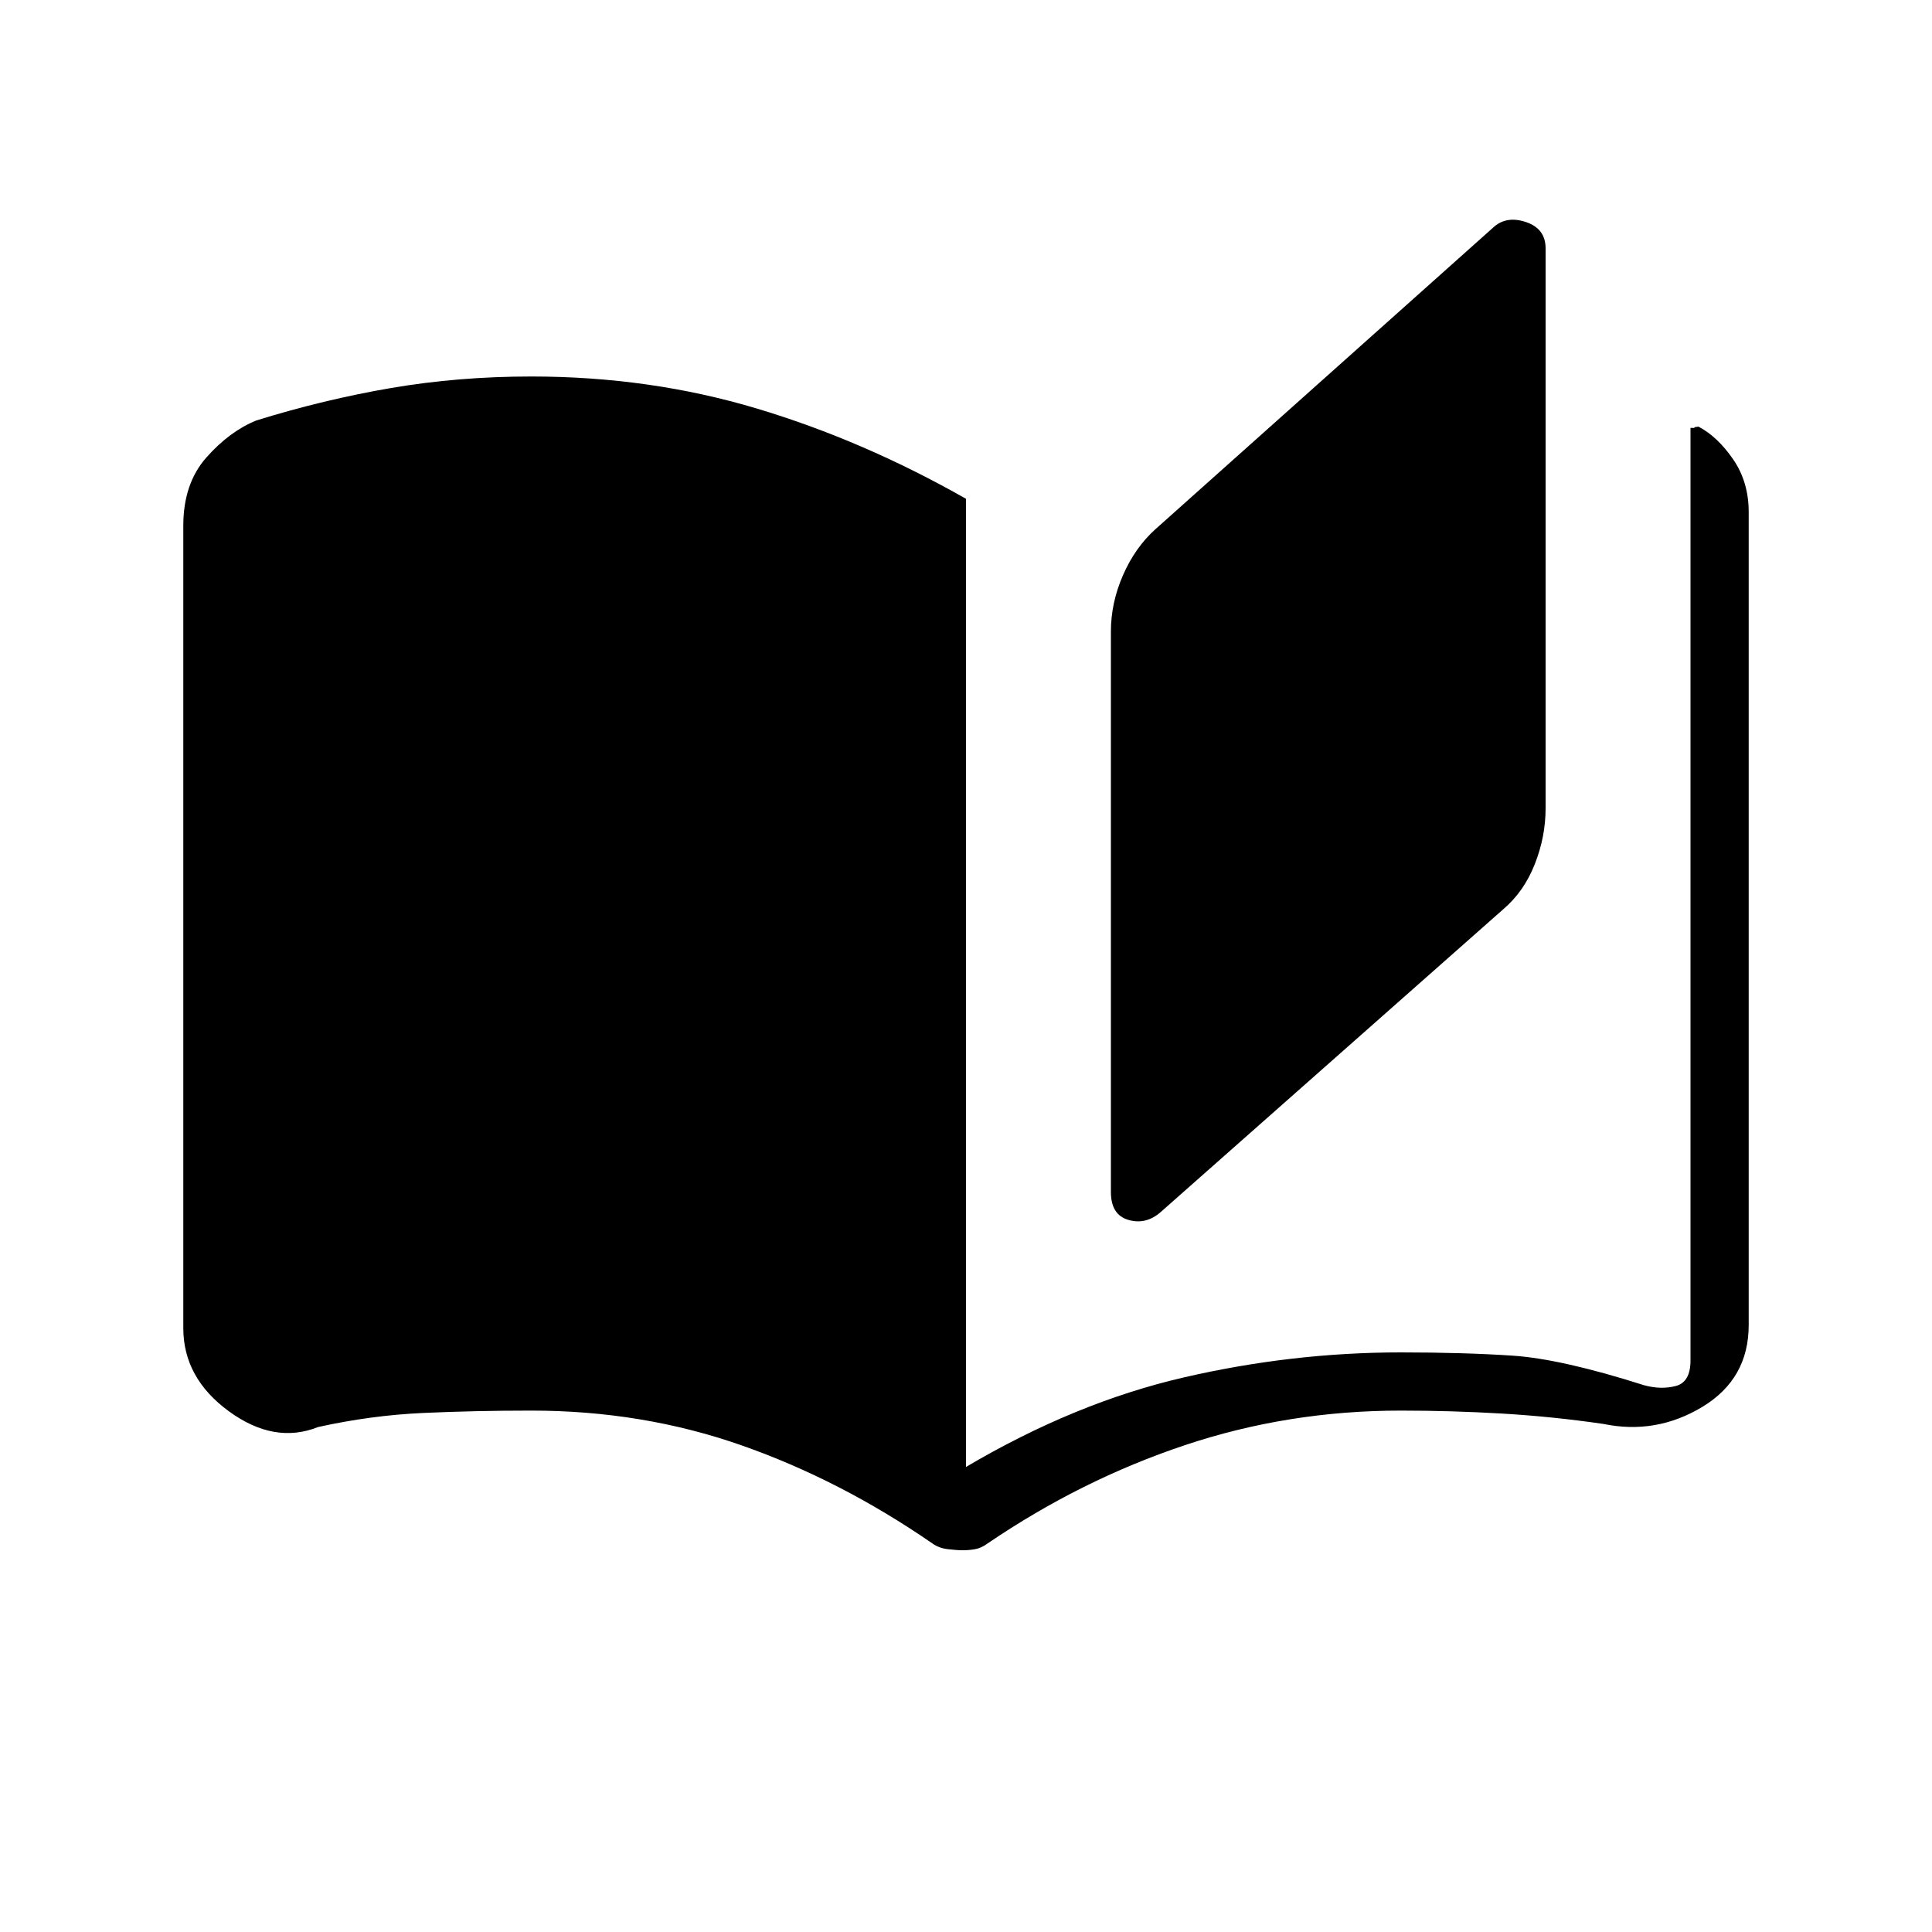 <svg xmlns="http://www.w3.org/2000/svg" height="20" viewBox="0 -960 960 960" width="20"><path d="M478.46-189.69q-3.04 0-7.54-.54t-7.69-2.89q-45.69-31.5-94.86-48.73-49.18-17.23-104.37-17.23-28.12 0-53.87 1.18-25.75 1.17-52.05 6.98-21.77 8.69-44.39-7.85-22.61-16.54-22.61-41.31v-398.69q0-20.96 11.5-33.94 11.5-12.98 24.8-18.37Q161-761.5 194.4-767.21q33.41-5.71 69.6-5.71 58.88 0 111.94 15.88Q429-741.15 480-712.15v481.07q54.23-32 108.12-44.46Q642-288 696-288q31.42 0 55.65 1.62 24.23 1.61 65.27 14.69 8.46 2.31 15.77.38Q840-273.23 840-284v-463.38q2.04.15 2-.18-.04-.32 2-.44 9.46 5 17.19 16.23t7.73 26.23v403.93q0 26.76-23.02 40.67-23.02 13.9-49.21 8.48-25.15-3.66-50.19-5.14-25.04-1.48-50.5-1.48-55.96 0-107.42 17.23t-97.77 48.73q-3.19 2.35-6.25 2.89t-6.1.54Zm98.19-167.96q-7.34 6.34-16 3.8-8.65-2.53-8.65-13.88v-278.46q0-14.23 6-27.98t16.12-22.87L742.5-847.42q6.46-5.46 15.98-2.16 9.52 3.31 9.52 13v278.23q0 14.12-5.37 27.73-5.36 13.62-15.59 22.35L576.65-357.65Z"/></svg>
